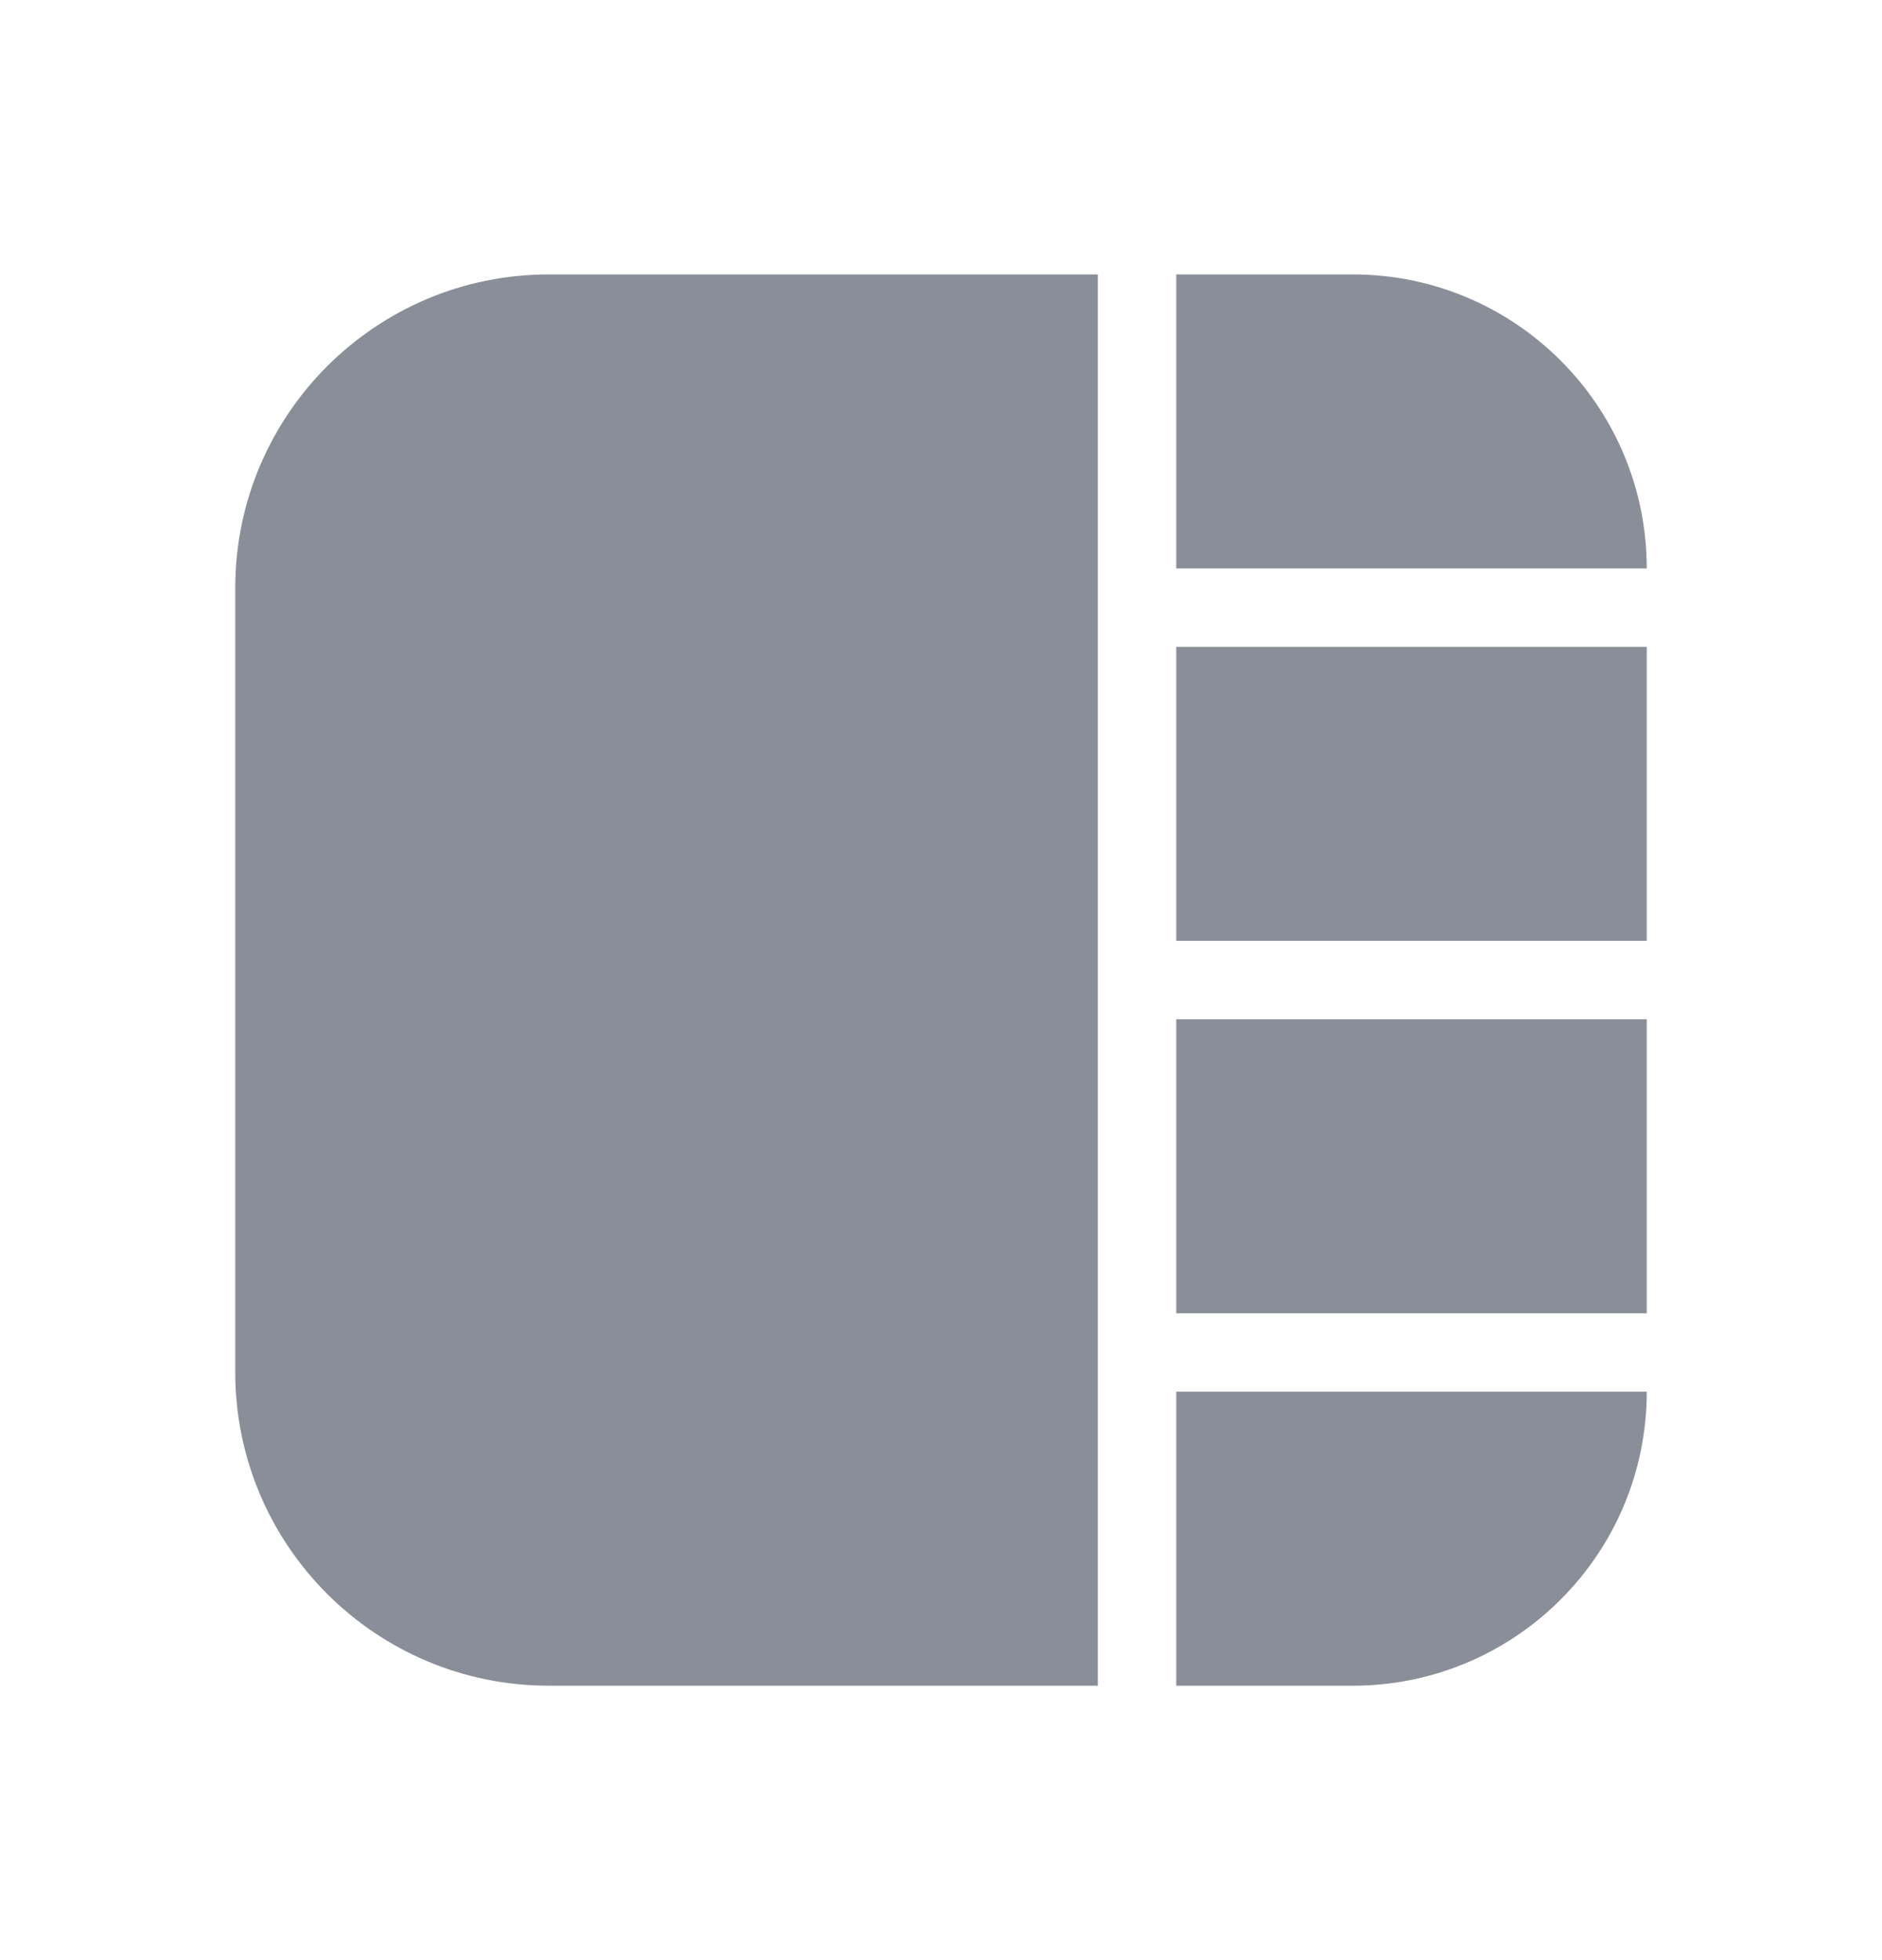 <svg width="24" height="25" viewBox="0 0 24 25" fill="none" xmlns="http://www.w3.org/2000/svg">
<g opacity="0.8">
<path d="M3 7.5C3 5.291 4.791 3.5 7 3.5H14V21.5H7C4.791 21.5 3 19.709 3 17.5V7.5Z" fill="#6B7280"/>
<path d="M15 3.5H17.25C19.321 3.5 21 5.179 21 7.25H15V3.5Z" fill="#6B7280"/>
<path d="M15 8.25H21V12H15V8.25Z" fill="#6B7280"/>
<path d="M15 13H21V16.75H15V13Z" fill="#6B7280"/>
<path d="M15 17.75H21C21 19.821 19.321 21.5 17.25 21.5H15V17.75Z" fill="#6B7280"/>
</g>
</svg>
